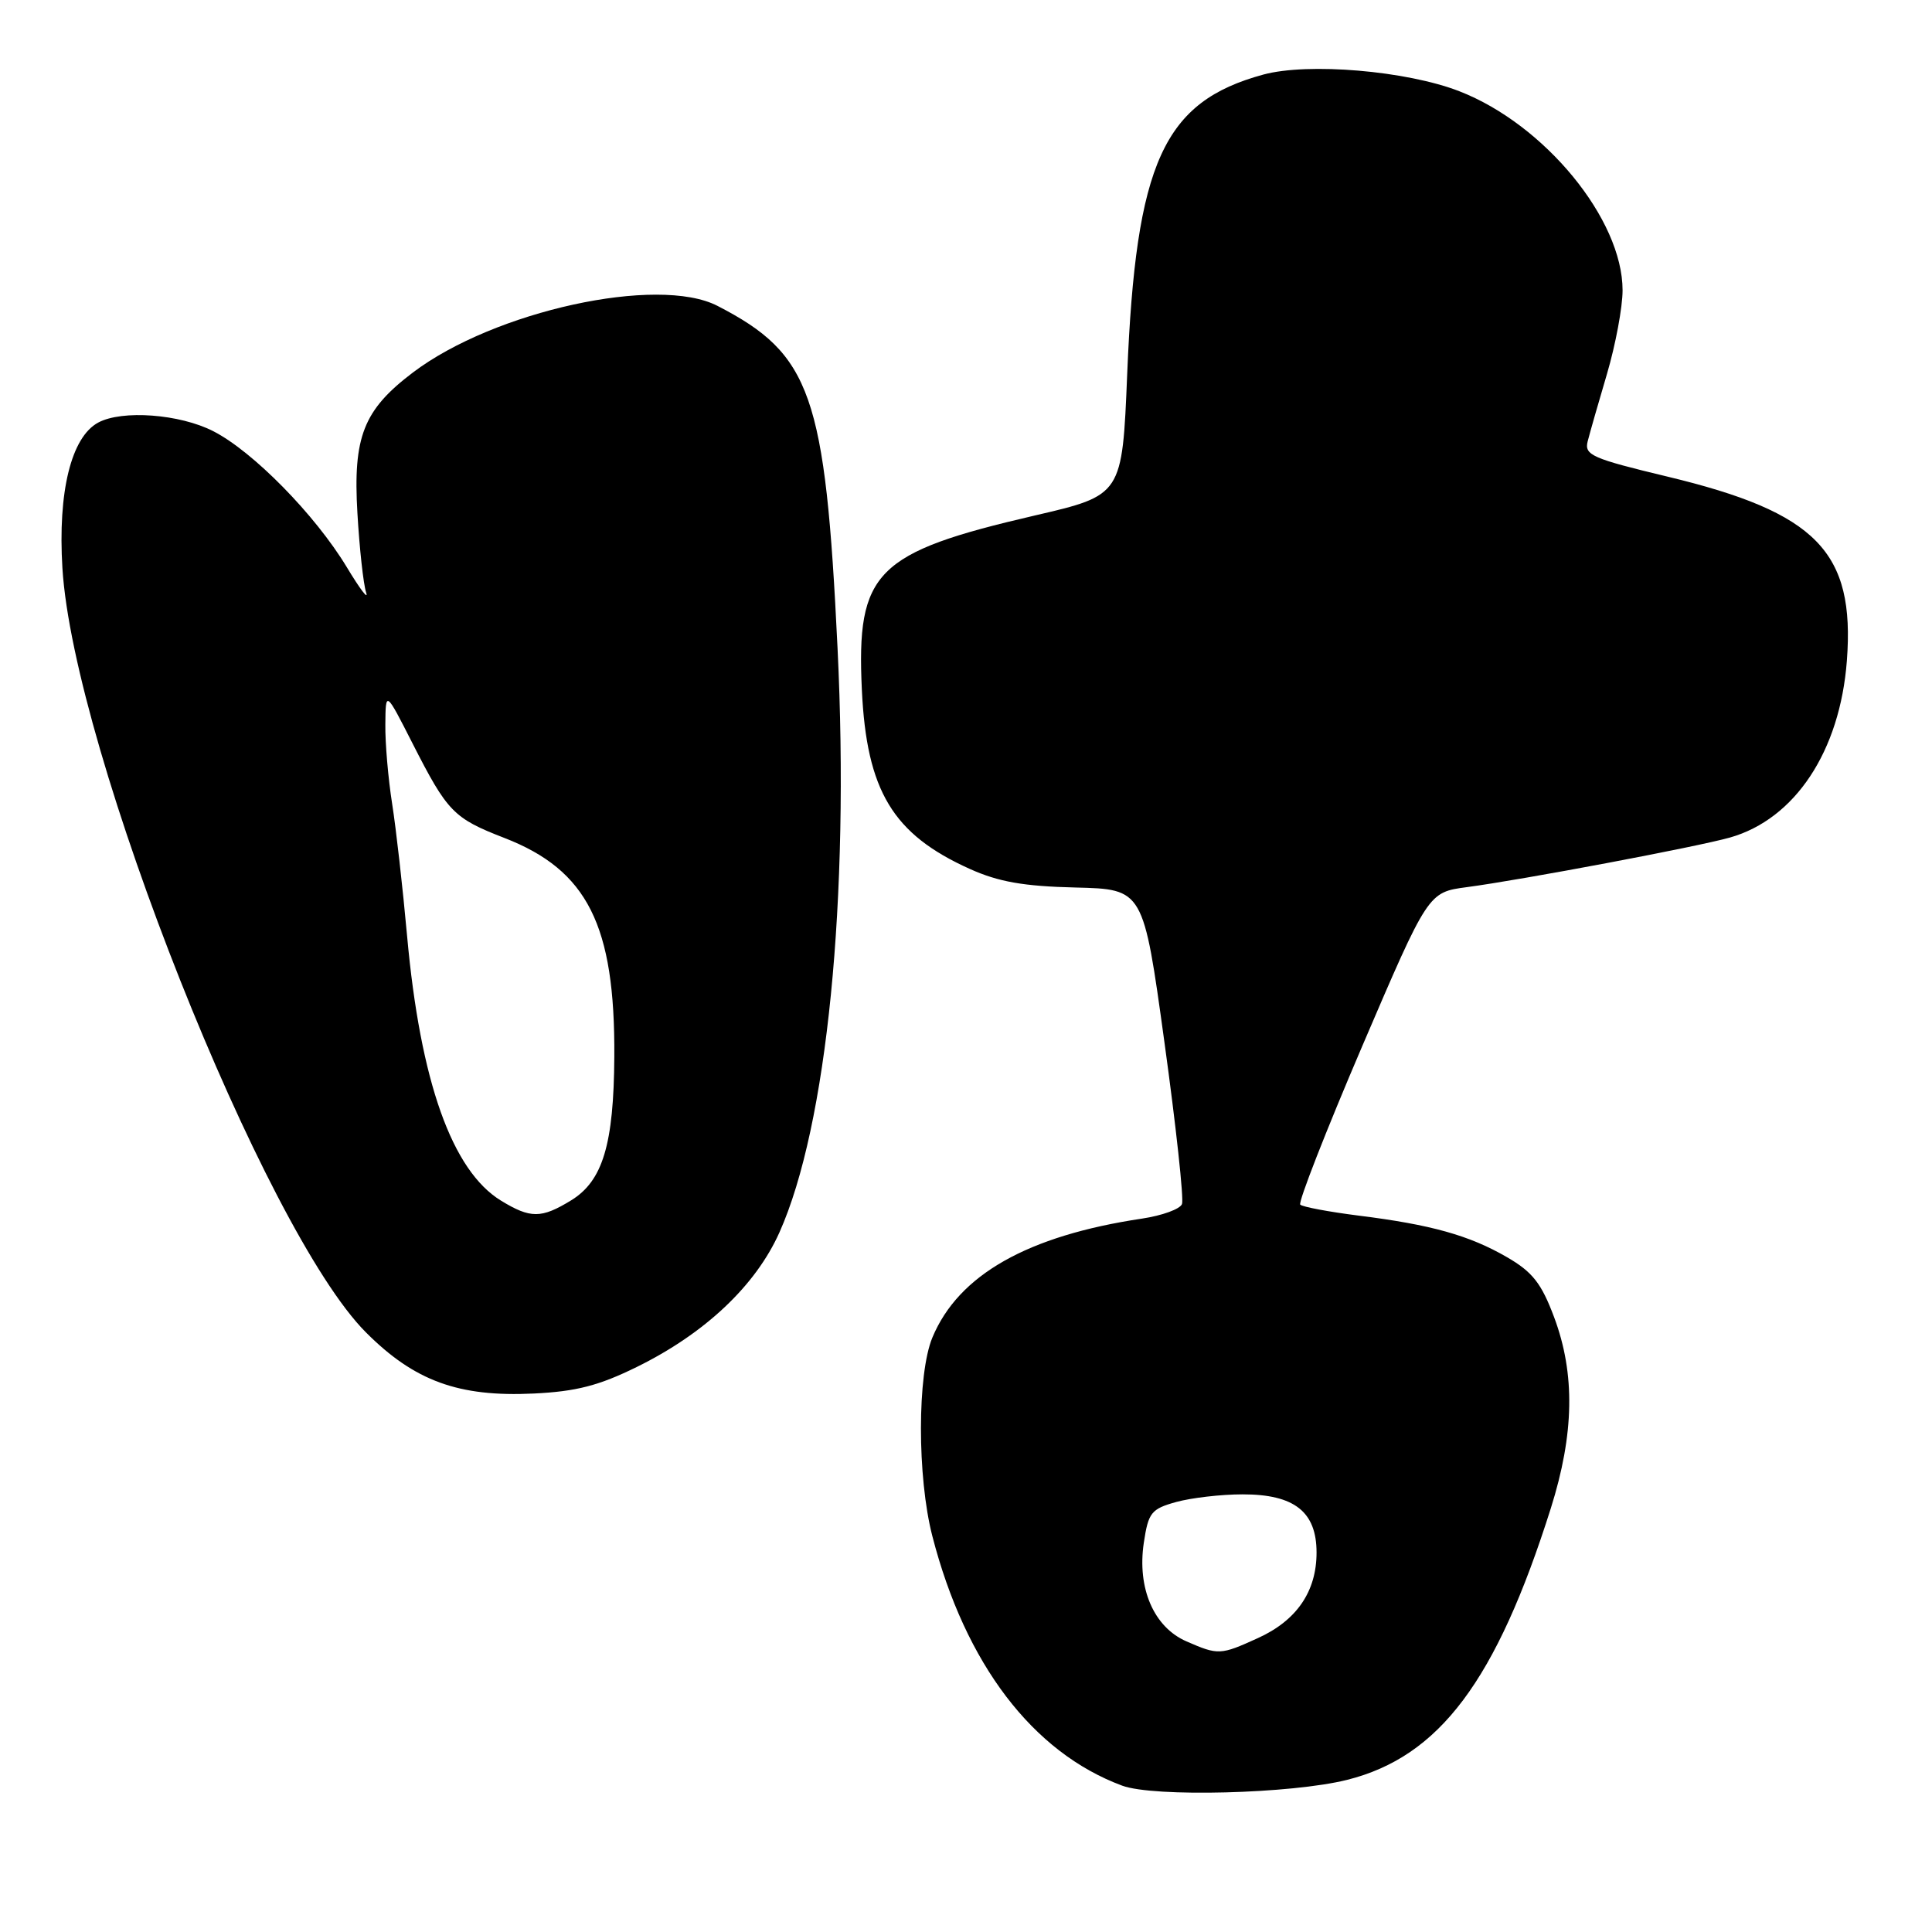 <?xml version="1.0" encoding="UTF-8" standalone="no"?>
<!DOCTYPE svg PUBLIC "-//W3C//DTD SVG 1.1//EN" "http://www.w3.org/Graphics/SVG/1.1/DTD/svg11.dtd" >
<svg xmlns="http://www.w3.org/2000/svg" xmlns:xlink="http://www.w3.org/1999/xlink" version="1.1" viewBox="0 0 256 256">
 <g >
 <path fill="currentColor"
d=" M 178.50 235.84 C 190.73 232.77 198.26 222.73 205.49 199.86 C 208.60 190.00 208.74 182.05 205.93 174.54 C 204.25 170.05 203.07 168.54 199.68 166.58 C 194.69 163.69 189.62 162.27 179.99 161.07 C 176.06 160.57 172.59 159.92 172.29 159.62 C 171.99 159.33 175.68 149.89 180.49 138.65 C 189.24 118.23 189.24 118.23 194.37 117.55 C 201.70 116.58 224.82 112.22 229.22 110.98 C 237.86 108.53 243.81 99.53 244.72 87.55 C 245.81 73.11 240.72 67.90 220.93 63.15 C 210.97 60.76 209.92 60.30 210.37 58.50 C 210.65 57.40 211.80 53.36 212.94 49.52 C 214.07 45.68 215.00 40.71 215.00 38.47 C 215.00 29.06 204.69 16.49 193.37 12.09 C 186.38 9.37 173.35 8.27 167.40 9.88 C 154.16 13.48 150.50 21.52 149.36 49.56 C 148.70 65.62 148.70 65.62 137.10 68.31 C 115.99 73.21 113.47 75.75 114.20 91.39 C 114.83 104.80 118.30 110.55 128.51 115.14 C 132.30 116.85 135.67 117.44 142.50 117.60 C 151.50 117.82 151.50 117.82 154.29 138.08 C 155.83 149.22 156.88 158.88 156.62 159.54 C 156.37 160.21 153.99 161.07 151.33 161.47 C 136.15 163.74 127.01 168.92 123.55 177.22 C 121.53 182.07 121.52 195.72 123.54 203.54 C 127.91 220.49 136.85 232.22 148.70 236.61 C 152.90 238.16 171.13 237.69 178.50 235.84 Z  M 84.38 181.13 C 93.41 176.69 100.12 170.36 103.28 163.30 C 109.59 149.18 112.59 119.13 110.98 85.89 C 109.36 52.26 107.49 46.93 95.07 40.53 C 87.17 36.46 65.49 41.20 54.71 49.36 C 48.16 54.32 46.76 57.87 47.36 68.00 C 47.63 72.67 48.15 77.40 48.51 78.50 C 48.87 79.60 47.72 78.09 45.95 75.15 C 41.76 68.21 33.52 59.82 28.25 57.13 C 23.81 54.86 16.19 54.29 13.02 55.99 C 9.44 57.91 7.65 65.15 8.27 75.28 C 9.75 99.41 35.01 163.03 48.48 176.54 C 54.91 182.99 60.77 185.13 70.72 184.65 C 76.35 184.38 79.36 183.60 84.38 181.13 Z  M 157.21 217.49 C 152.89 215.61 150.66 210.46 151.56 204.43 C 152.16 200.42 152.54 199.94 155.86 199.02 C 157.86 198.47 161.81 198.01 164.64 198.01 C 171.51 198.00 174.45 200.32 174.45 205.72 C 174.45 210.88 171.82 214.73 166.67 217.06 C 161.71 219.32 161.43 219.33 157.21 217.49 Z  M 66.40 159.10 C 59.89 155.13 55.69 143.30 53.94 124.00 C 53.37 117.67 52.48 109.80 51.96 106.50 C 51.44 103.20 51.03 98.47 51.06 96.00 C 51.10 91.50 51.10 91.50 54.66 98.50 C 59.29 107.59 60.09 108.42 66.83 111.03 C 77.84 115.30 81.51 122.60 81.40 140.00 C 81.33 151.65 79.87 156.50 75.65 159.07 C 71.72 161.47 70.29 161.47 66.40 159.10 Z "/>
</g>
</svg>